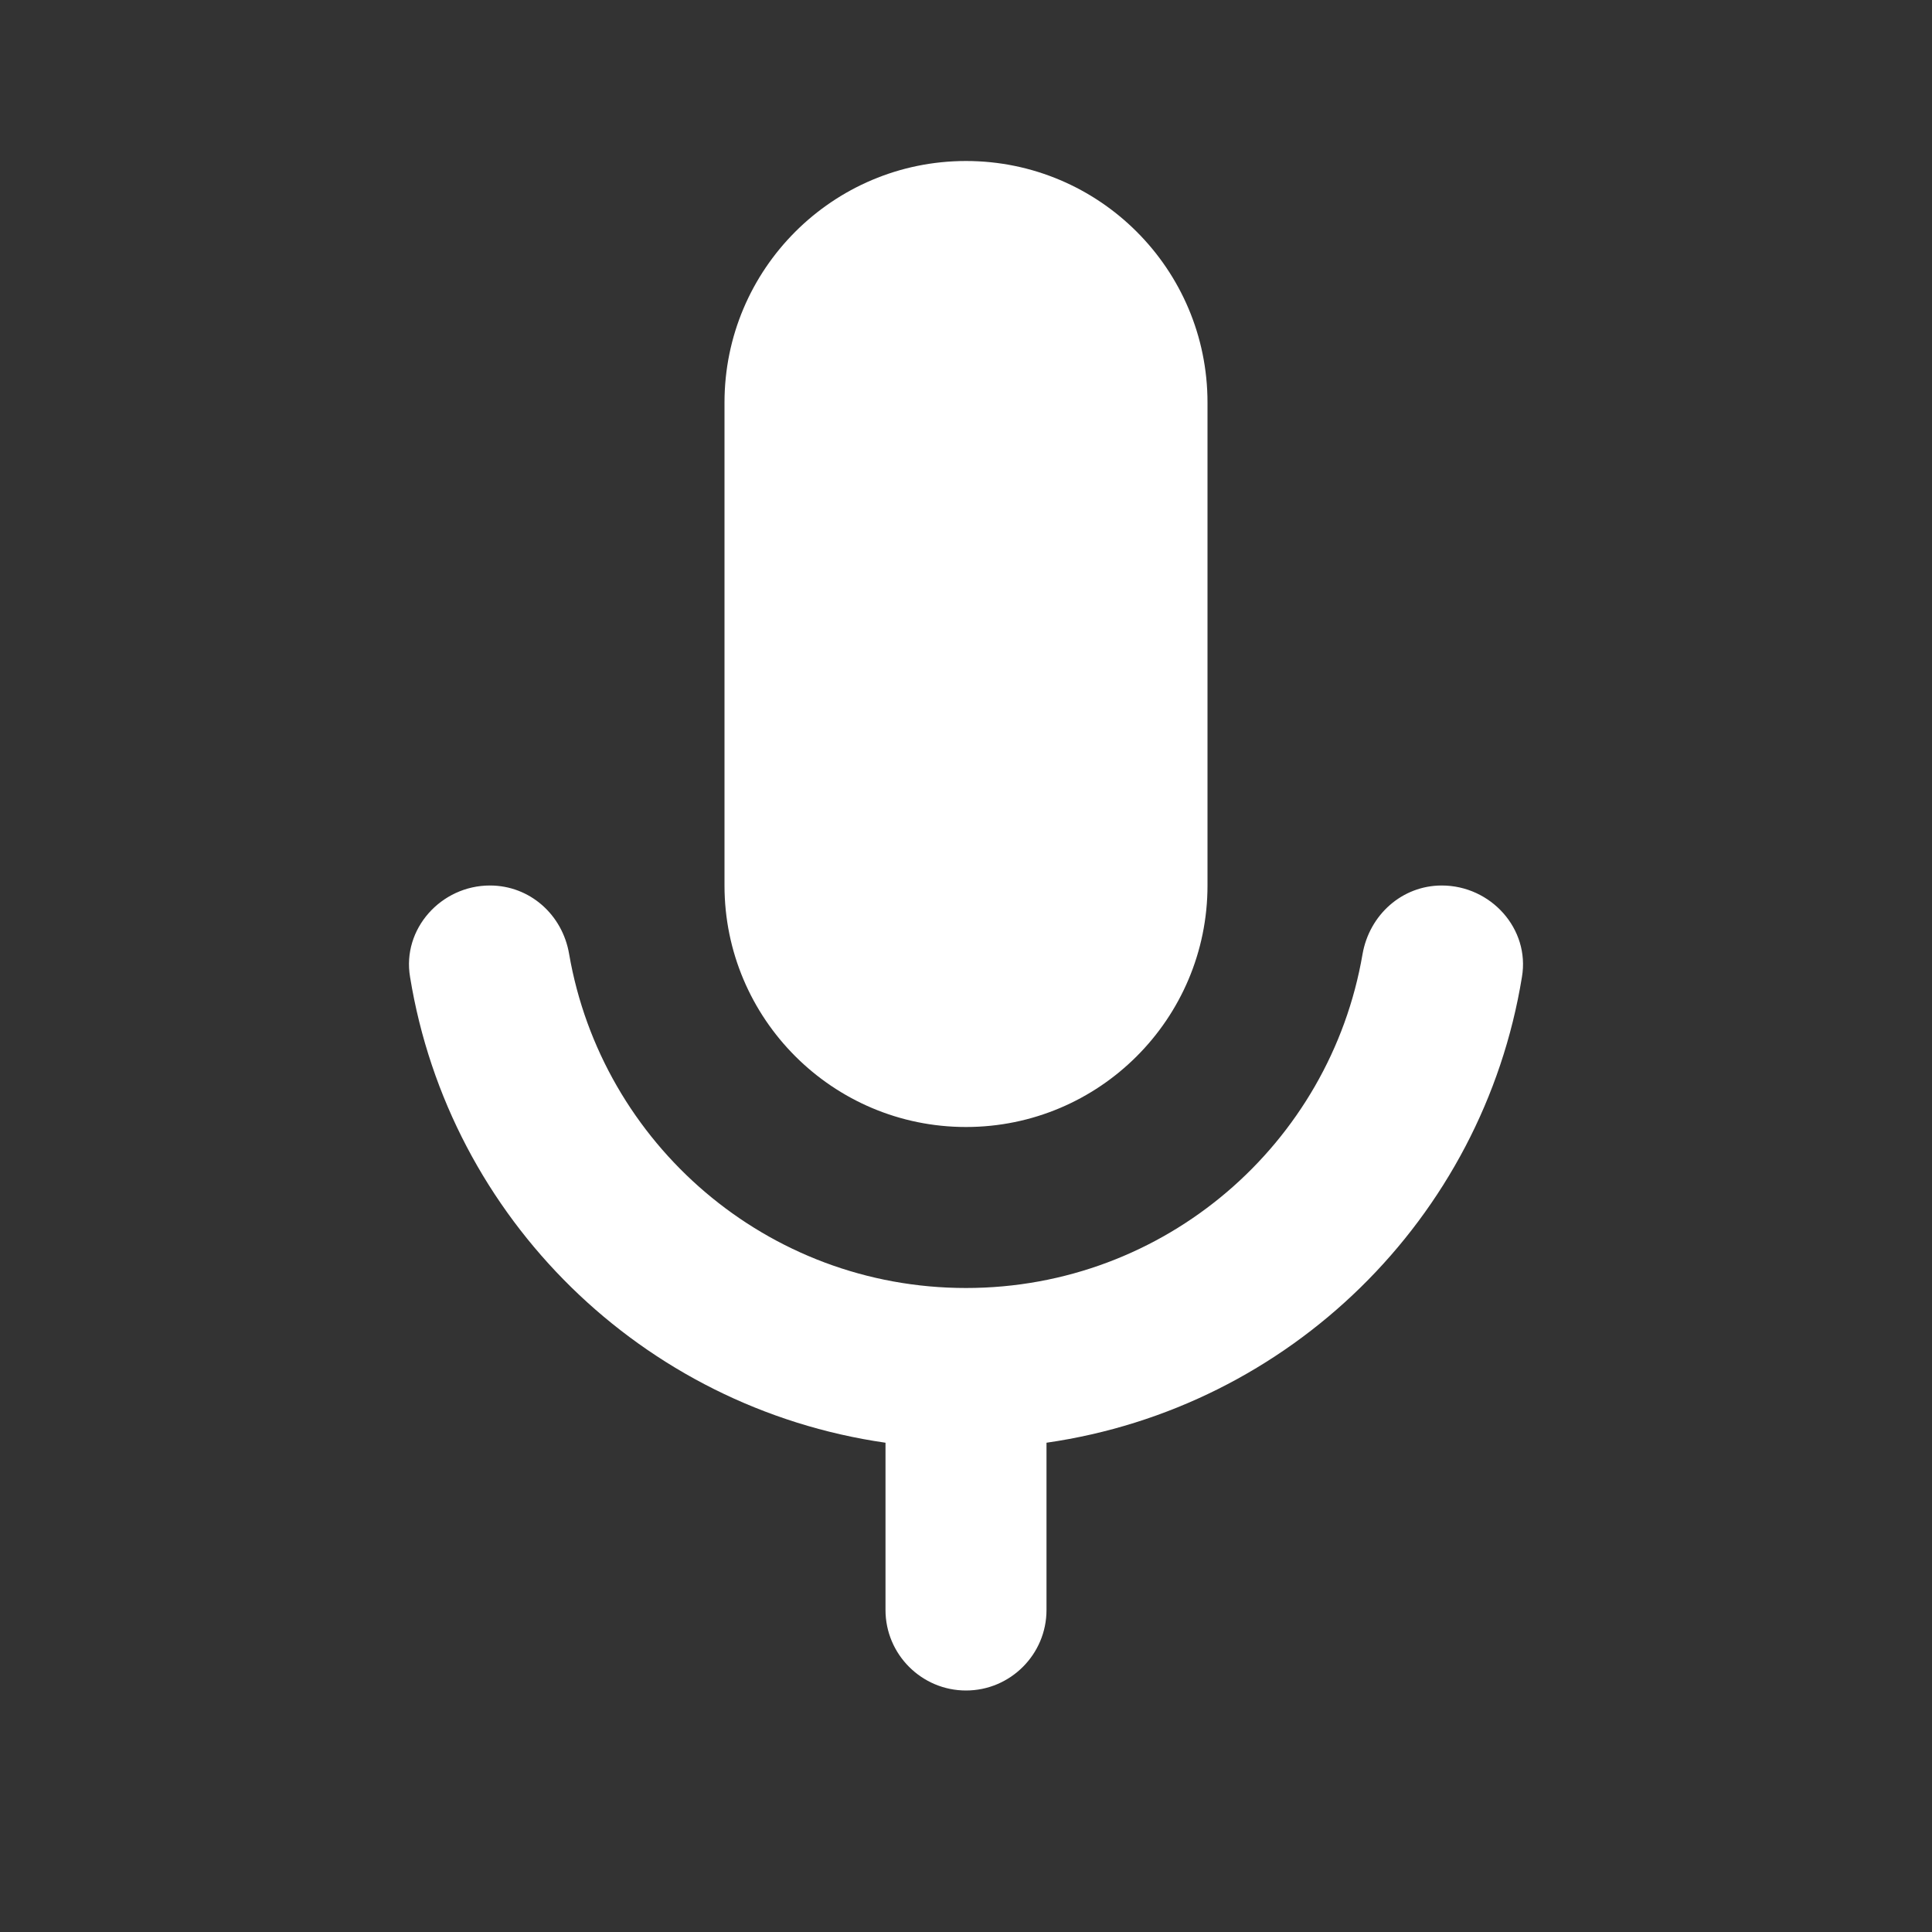 <?xml version="1.0" encoding="UTF-8"?>
<svg xmlns="http://www.w3.org/2000/svg" xmlns:xlink="http://www.w3.org/1999/xlink" width="24pt" height="24pt" viewBox="0 0 24 24" version="1.1">
<rect x="0" y="0" width="24" height="24" fill="#333333" stroke="none"/>
<g id="surface1">
<path style=" stroke:none;fill-rule:nonzero;fill:#FFFFFF;fill-opacity:1;" d="M 12 2 C 10.344 2 9 3.344 9 5 L 9 11 C 9 12.656 10.344 14 12 14 C 13.656 14 15 12.656 15 11 L 15 5 C 15 3.344 13.656 2 12 2 Z M 6.086 11 C 5.48 11 4.992 11.539 5.094 12.137 C 5.582 15.137 7.98 17.488 11 17.922 L 11 20 C 11 20.551 11.449 21 12 21 C 12.551 21 13 20.551 13 20 L 13 17.922 C 16.02 17.488 18.418 15.137 18.906 12.137 C 19.008 11.539 18.52 11 17.91 11 C 17.418 11 17.012 11.363 16.926 11.852 C 16.523 14.207 14.473 16 12 16 C 9.527 16 7.477 14.207 7.07 11.852 C 6.988 11.363 6.582 11 6.086 11 Z "/>
</g>
</svg>
